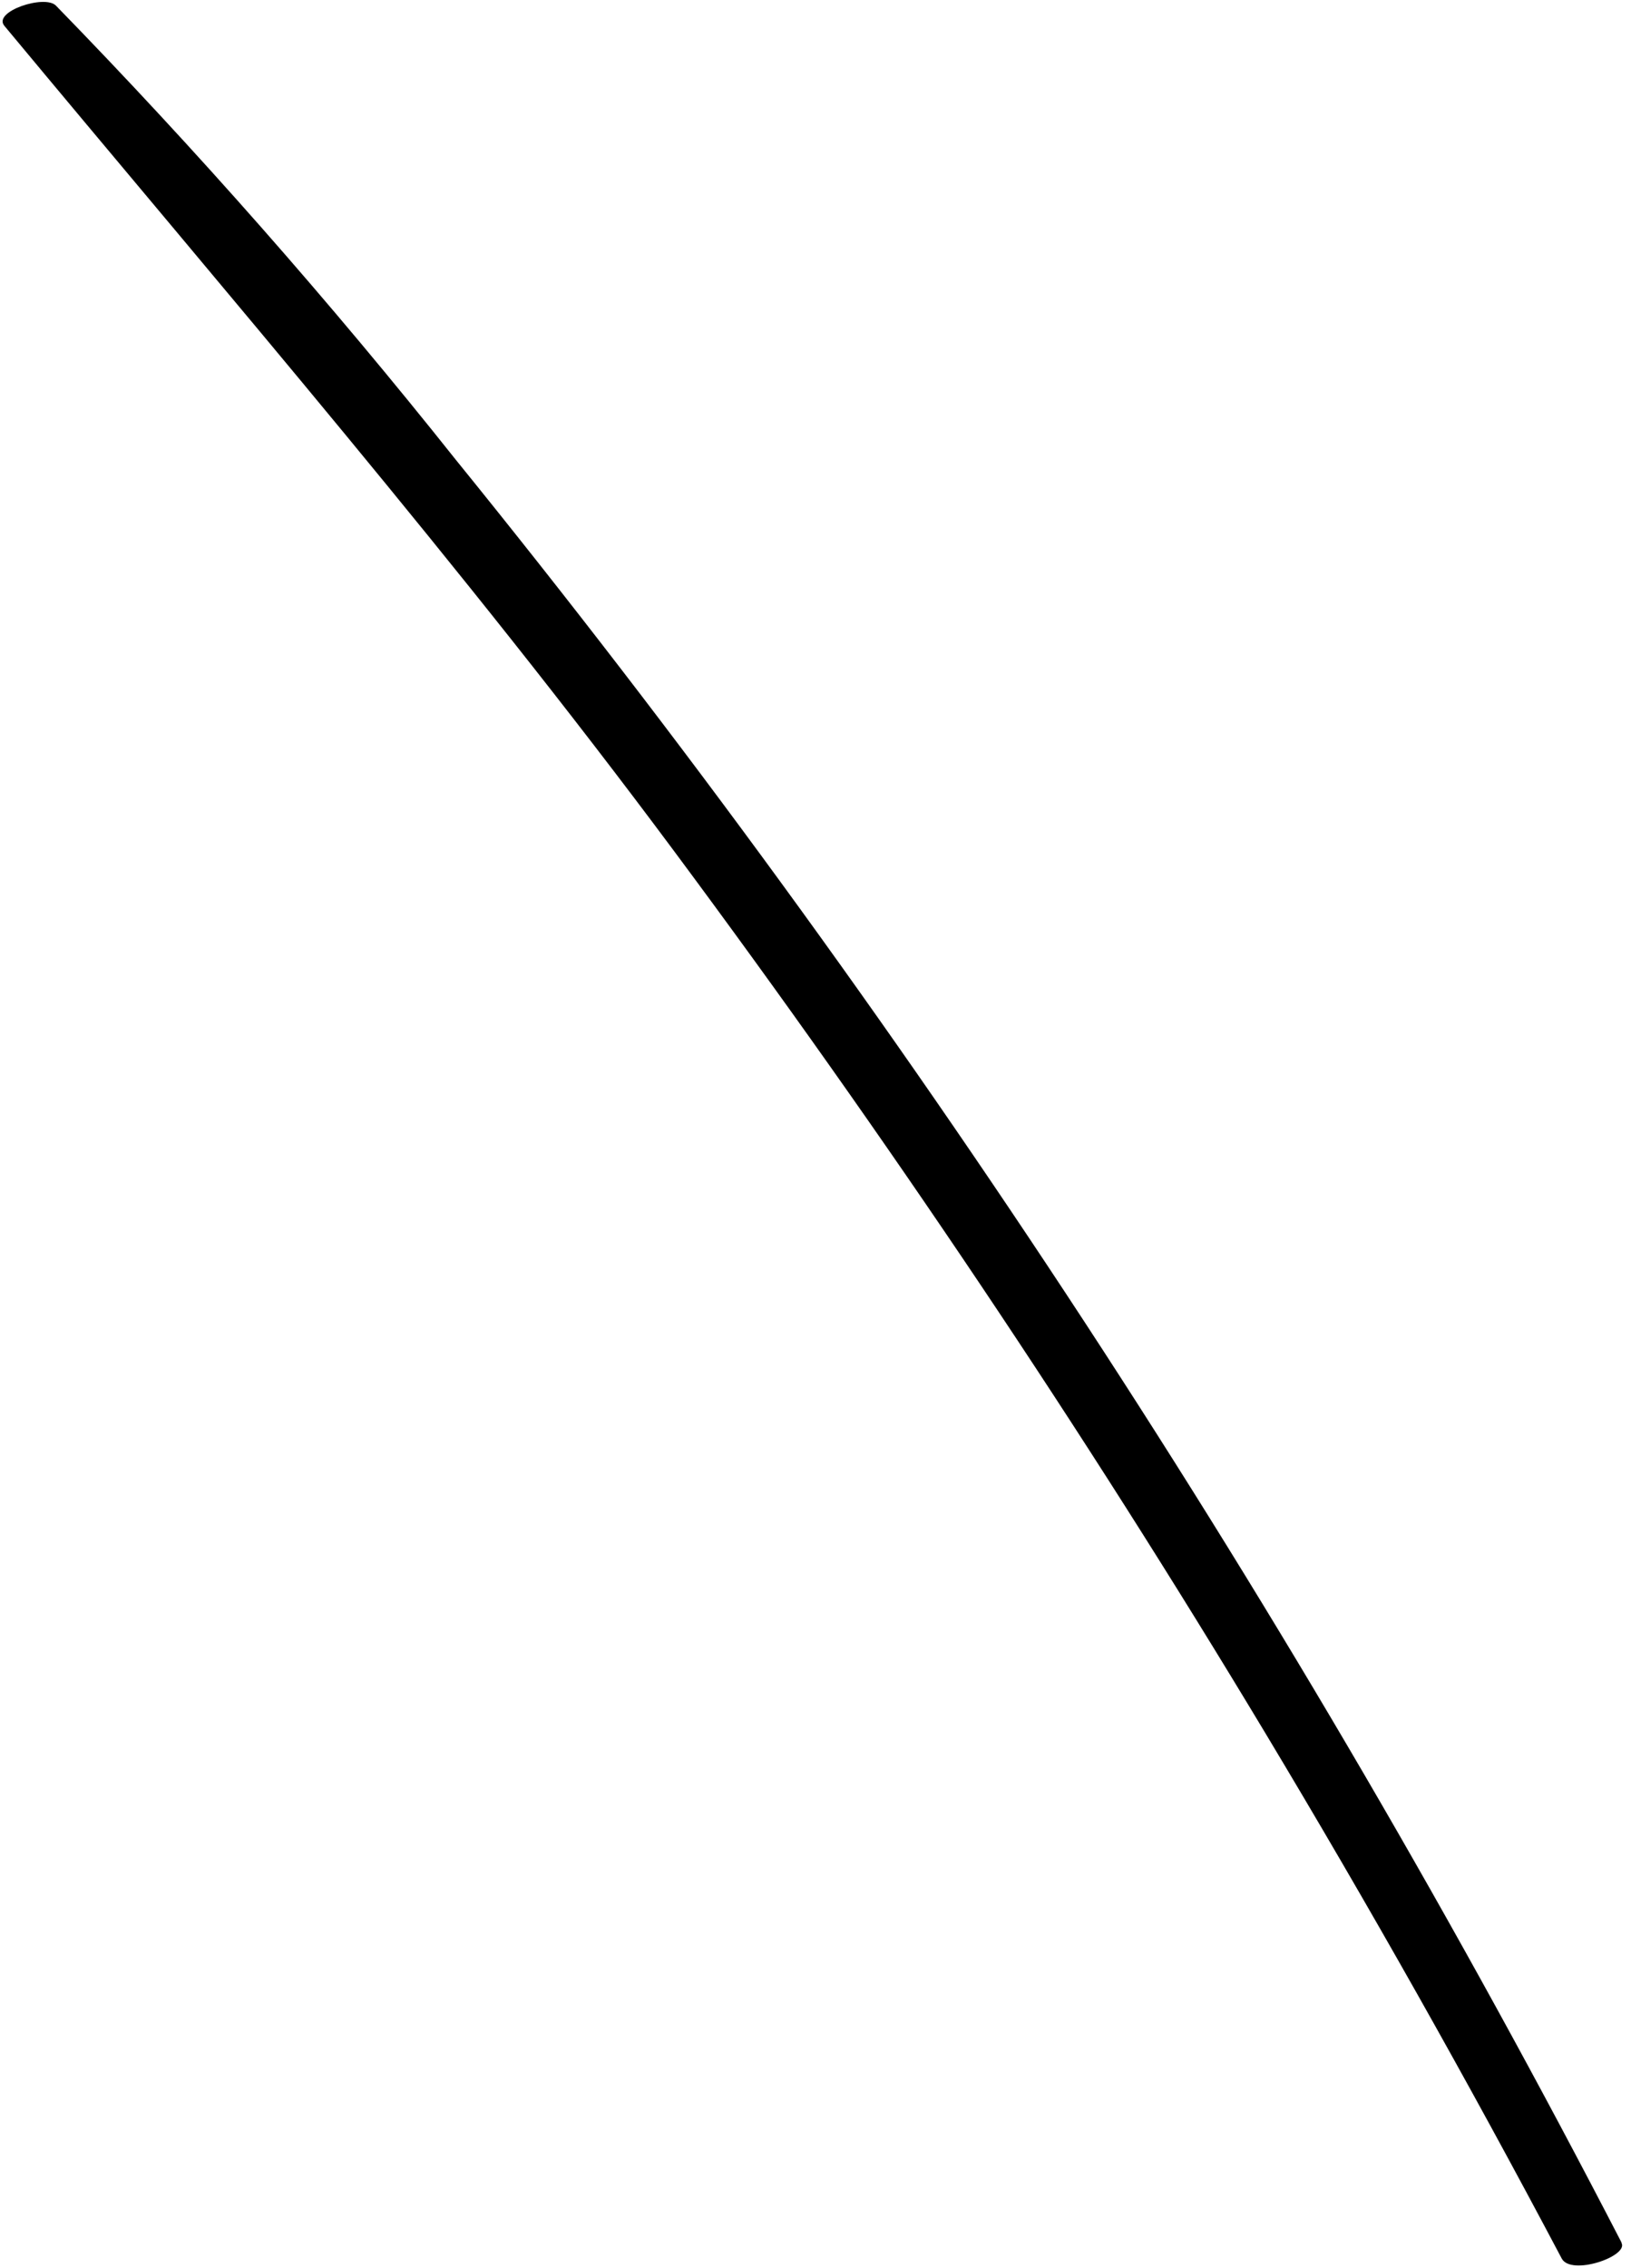 <svg width="105" height="146" viewBox="0 0 105 146" fill="none" xmlns="http://www.w3.org/2000/svg">
<path id="Vector" d="M104.389 144.35C83.344 103.641 58.197 65.189 29.339 29.59C21.254 19.422 12.663 9.666 3.599 0.36C2.879 -0.37 -0.481 0.74 0.279 1.66C14.869 19.22 29.769 36.45 43.399 54.79C57.029 73.13 69.719 92.02 81.459 111.56C88.126 122.66 94.486 133.933 100.539 145.38C101.139 146.52 104.849 145.24 104.389 144.38V144.35Z" fill="black"/>
</svg>
